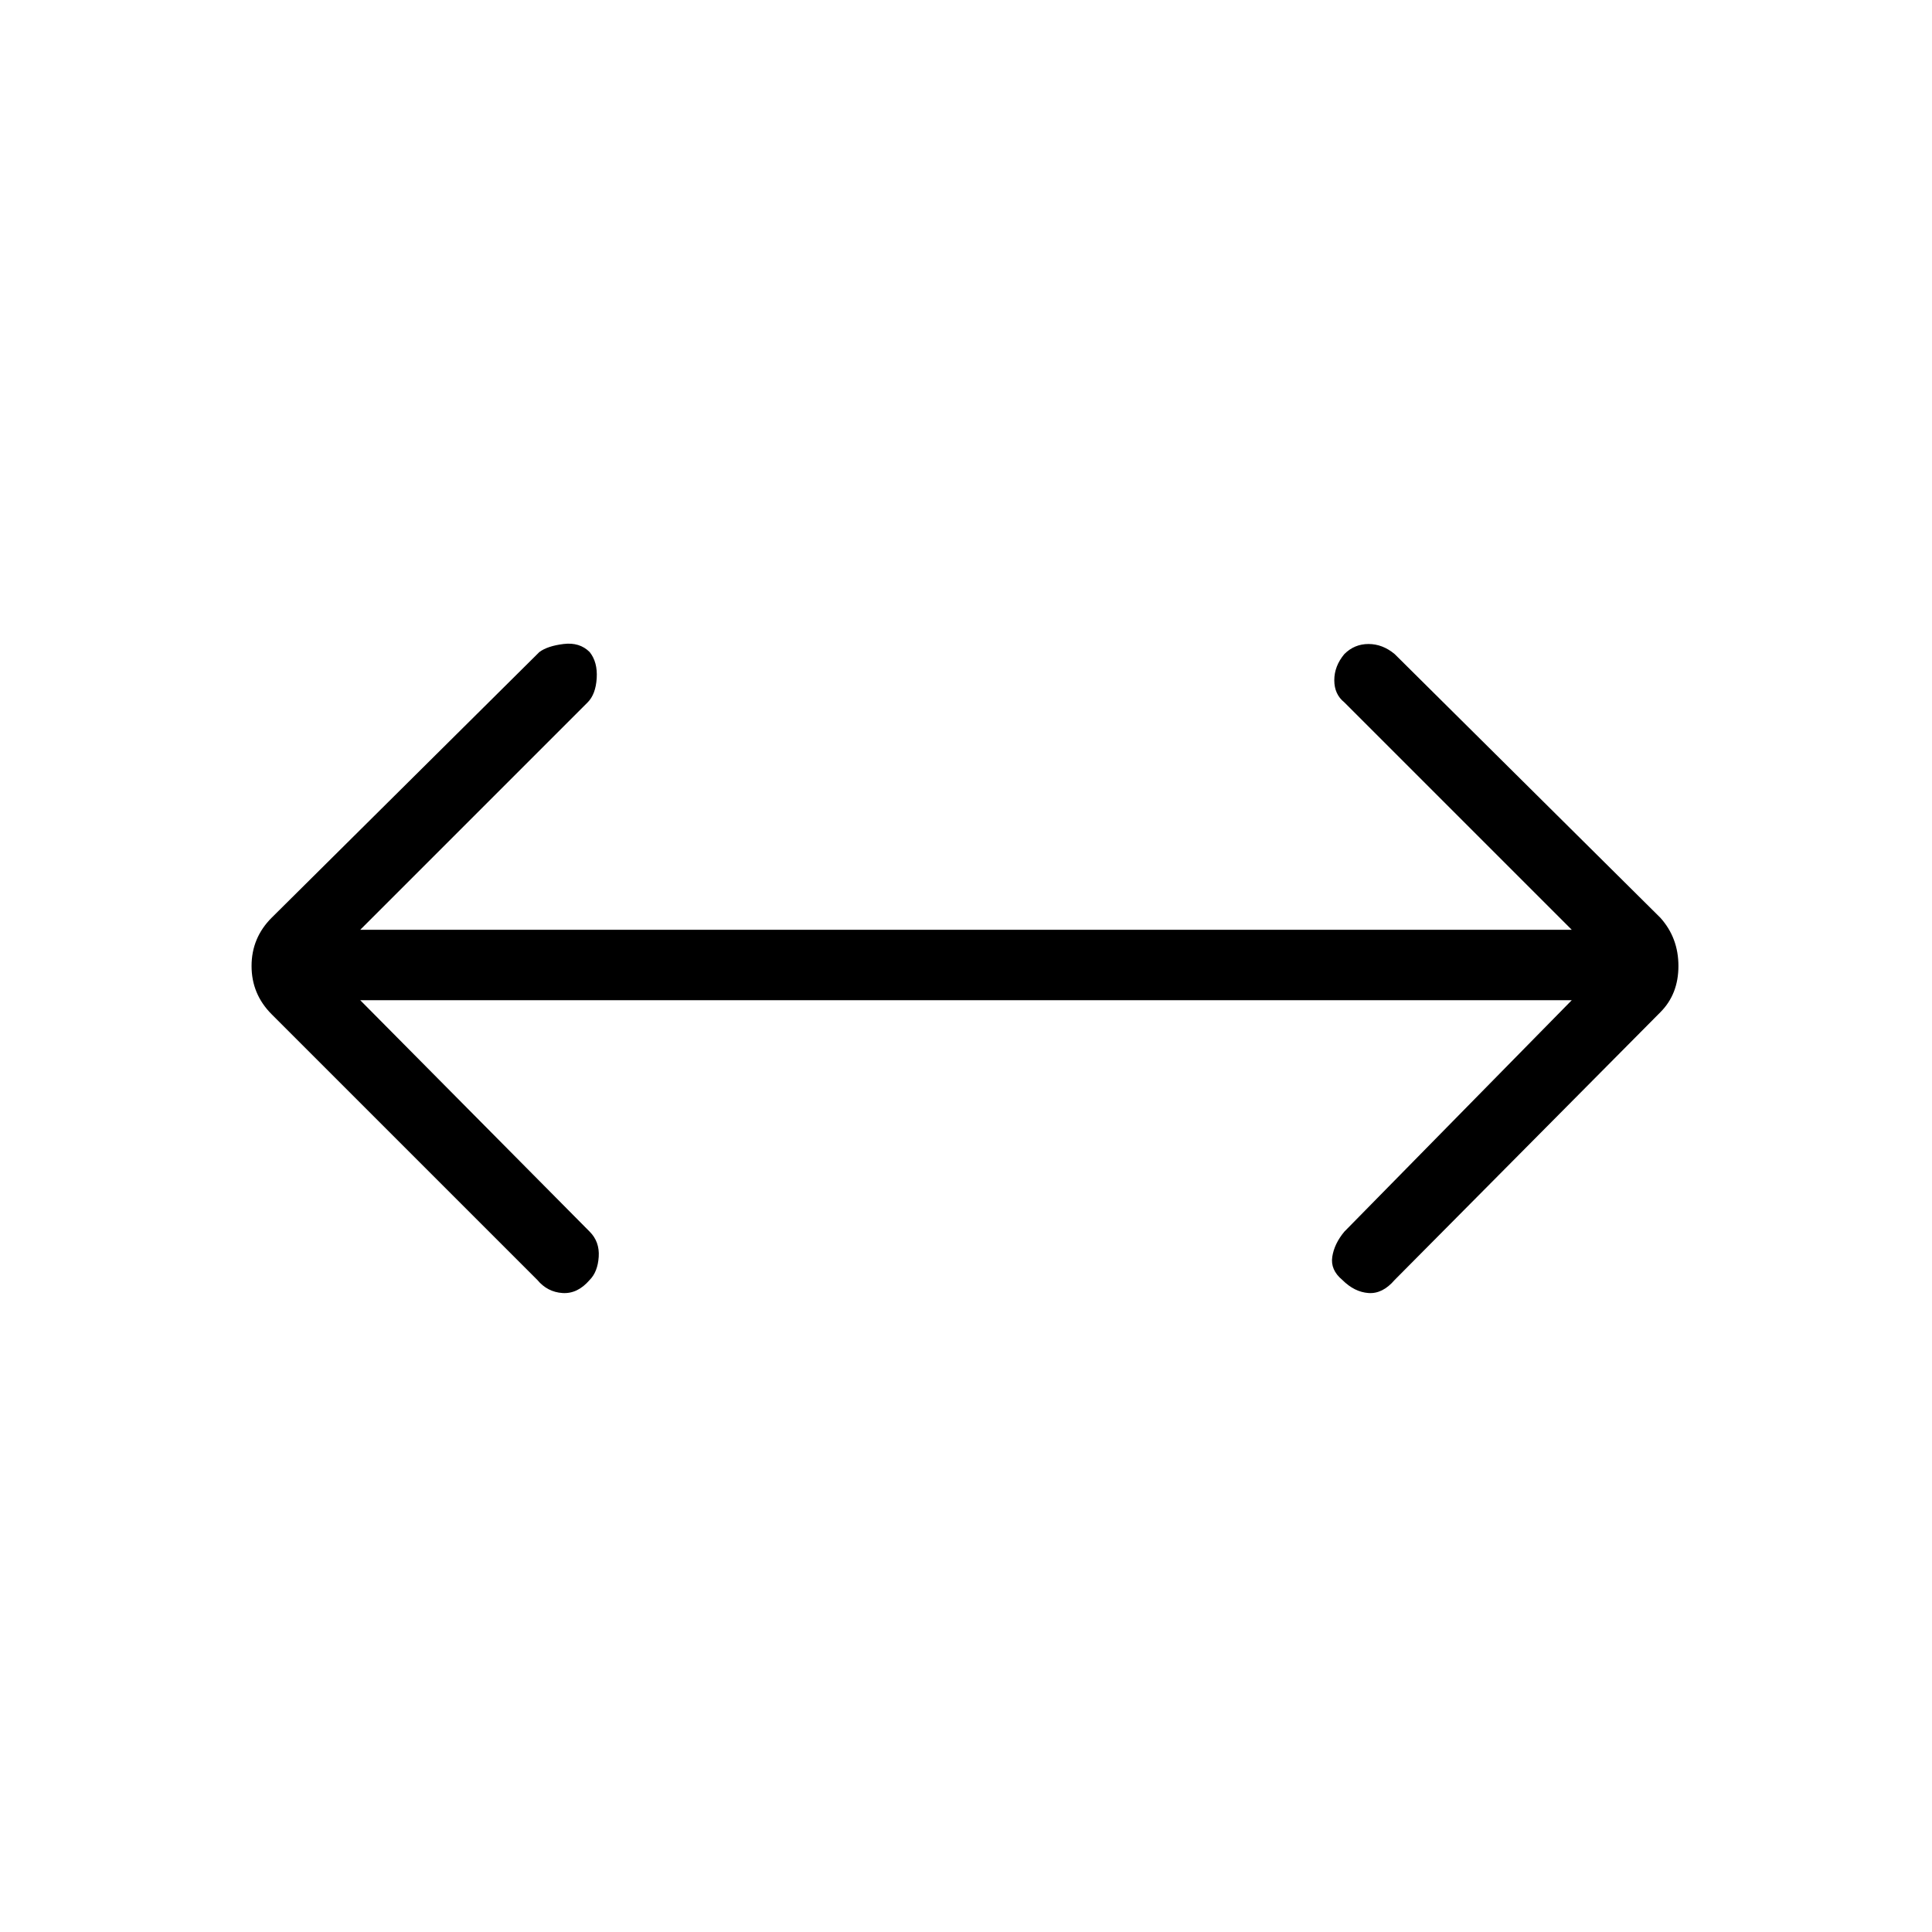 <svg xmlns="http://www.w3.org/2000/svg" height="48" viewBox="0 96 960 960" width="48"><path d="m179 593 114 115q5 5 4.5 12.5T293 732q-6 7-13.5 6.5T267 732L135 600q-10-10-10-24t10-24l133-132q4-3 12-4t13 4q4 5 3.5 13t-4.5 12L179 558h602L668 445q-5-4-5-11t5-13q5-5 12-5t13 5l132 131q9 10 9 24t-9 23L693 732q-6 7-13 6.5t-13-6.5q-6-5-5-11.5t6-12.5l113-115H179Z"/></svg>